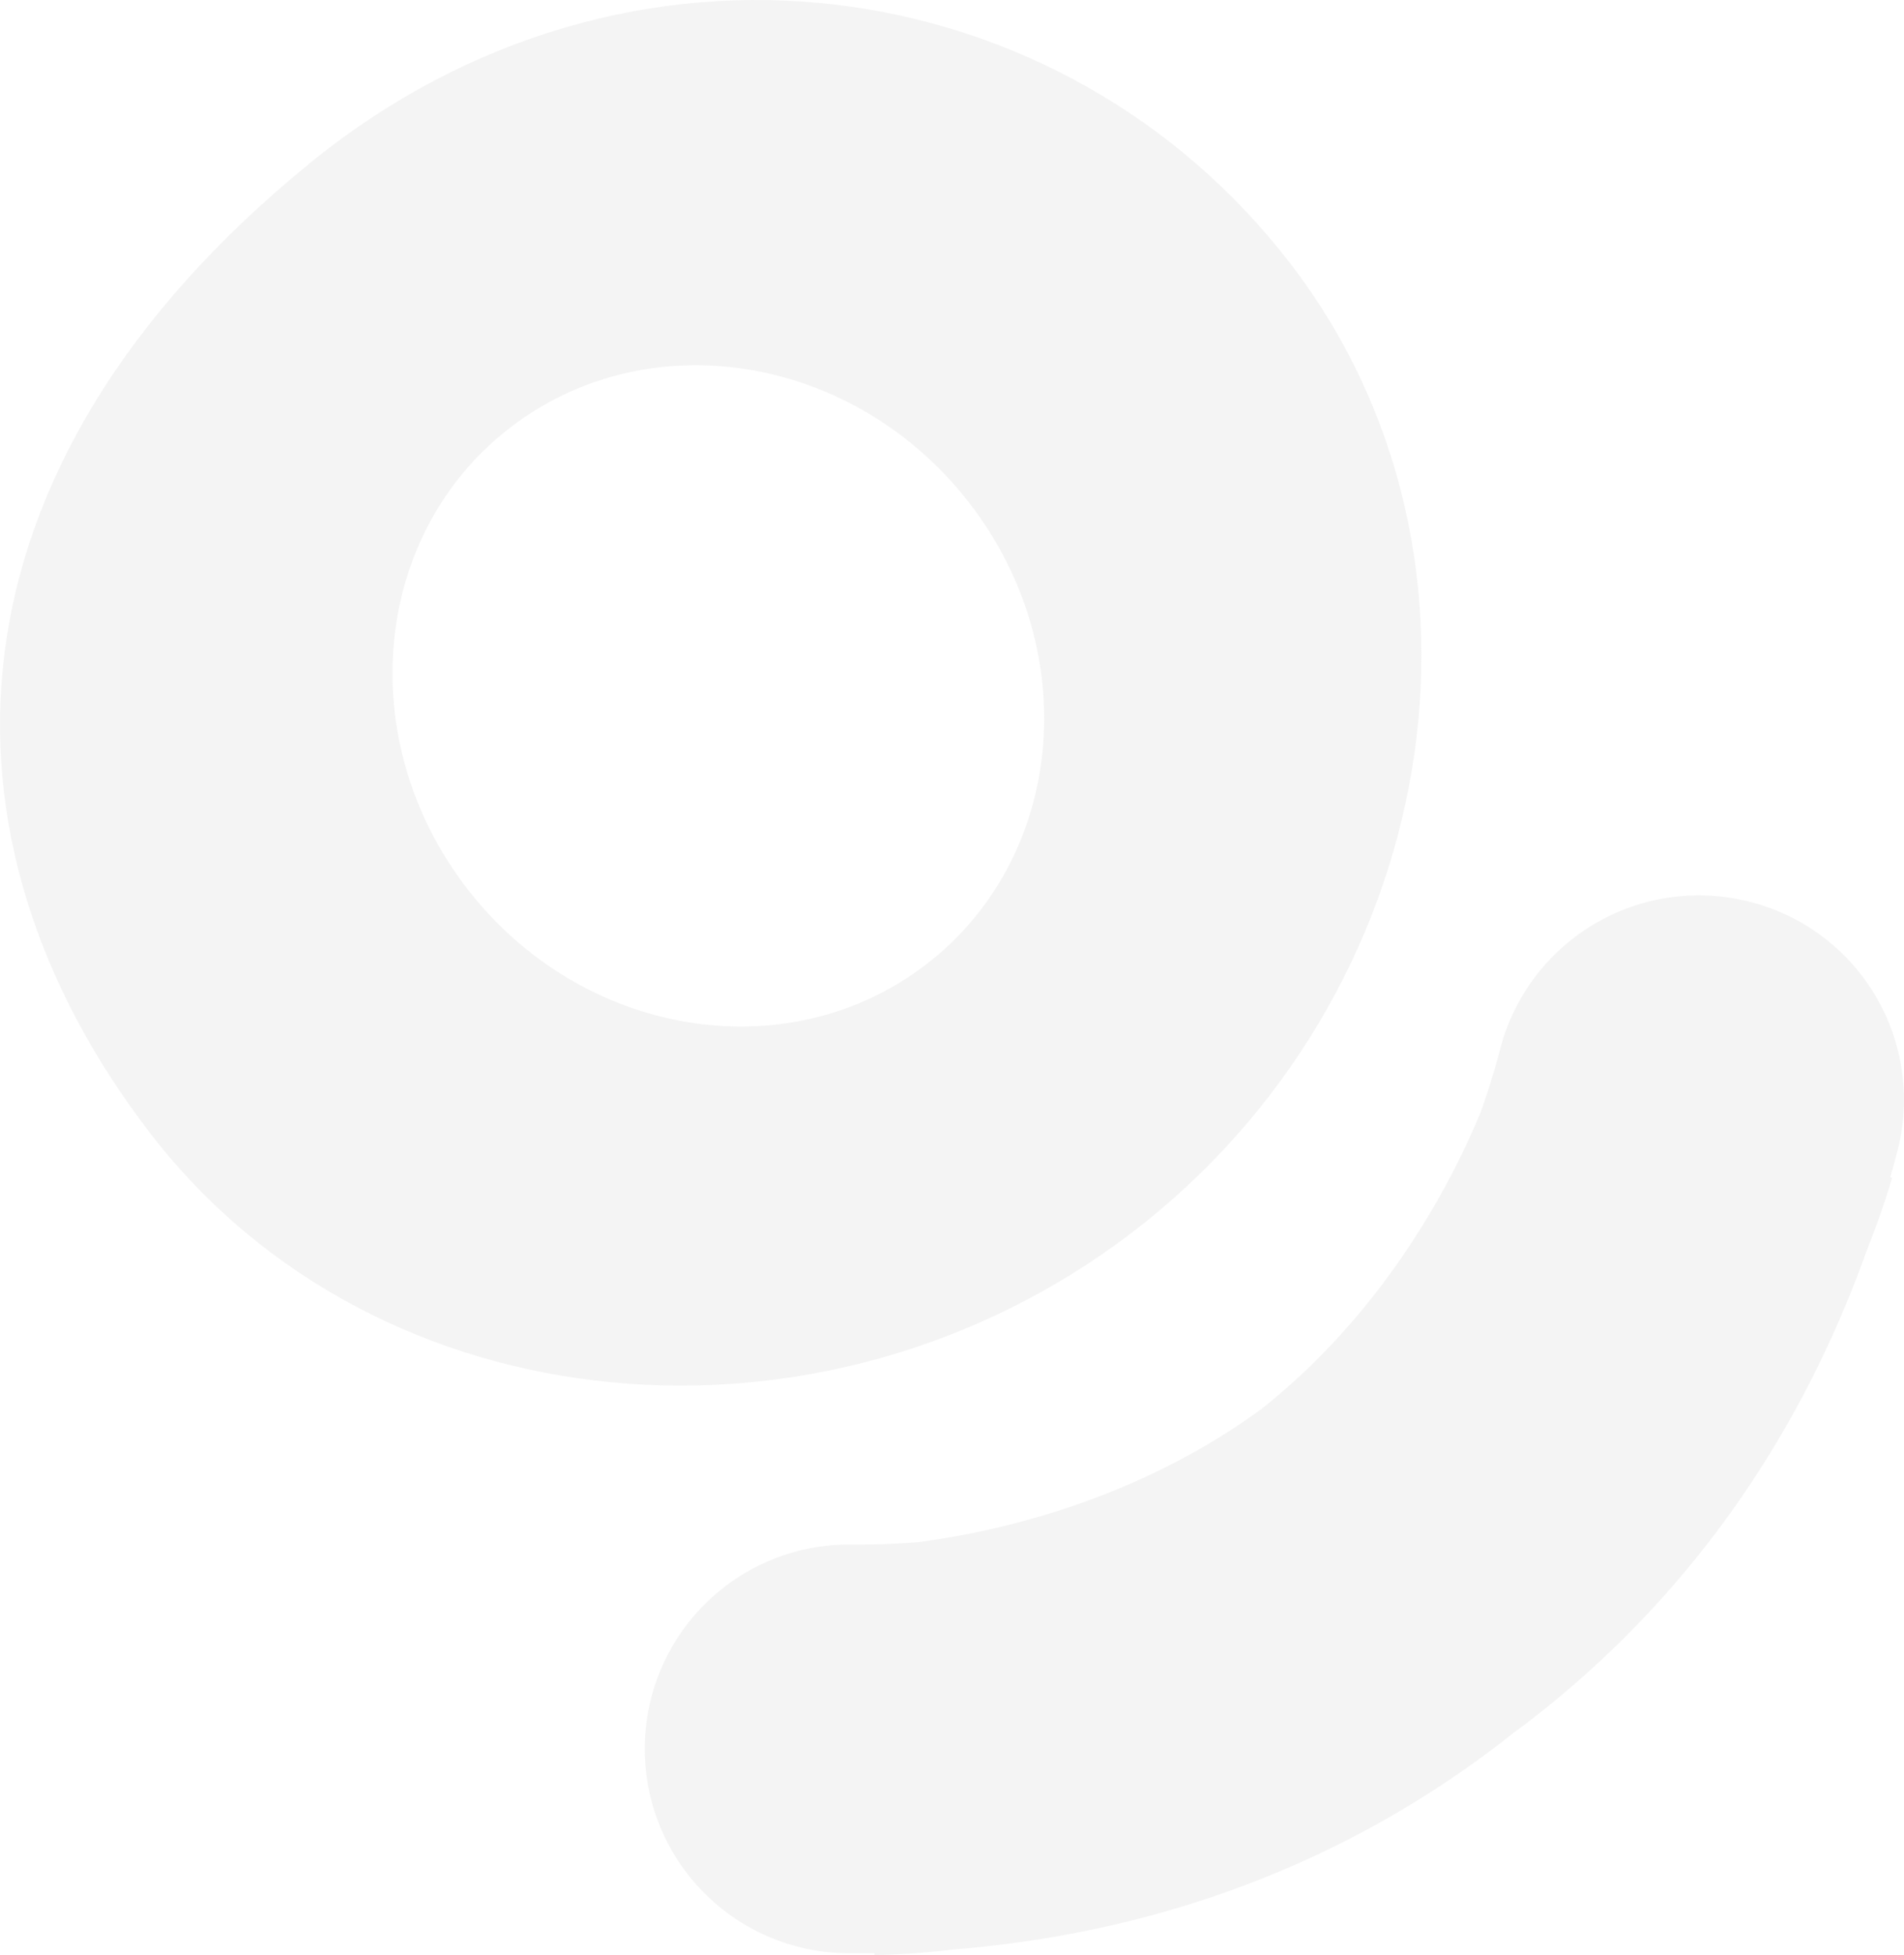 <svg xmlns="http://www.w3.org/2000/svg" viewBox="0 0 700 718.51"><defs><style>.cls-1{opacity:0.3;}.cls-2{fill:#dbdbdb;}</style></defs><title>bg_contacto</title><g id="Layer_2" data-name="Layer 2"><g id="Capa_1" data-name="Capa 1"><g class="cls-1"><path class="cls-2" d="M356.57,185.12c42.05,54.61,34.72,130.5-16.32,169.5S213.59,381,171.59,326.37s-34.73-130.5,16.35-169.5S314.53,130.51,356.57,185.12Zm-243-124.87C-23.53,172.08-28.22,308.12,55.31,416.59s247.25,123.07,360.74,36.48S557.81,205.19,474.3,96.73,231.67-36.11,113.54,60.25Z"/><path class="cls-2" d="M643.62,331.51a75.45,75.45,0,0,0-92,53.7q-3.23,12.33-7.28,23.57c-10.33,25-34.46,72.37-80.4,108.9-47.34,34.69-99.53,45.6-126.47,49.06q-12,1-24.76.89a75.1,75.1,0,0,0-1.13,150.2h9.93v.68a278.65,278.65,0,0,0,28.37-2c75.69-6,143.74-31.58,201.28-75.52,1.61-1.22,3.19-2.5,4.78-3.75s3.28-2.4,4.88-3.62c57.55-43.94,100-102.74,125.47-174,5.73-14.45,8.61-24.19,9.33-26.77l-.67-.19q1.35-4.74,2.61-9.54a75.08,75.08,0,0,0-53.75-91.57Z"/></g></g></g></svg>